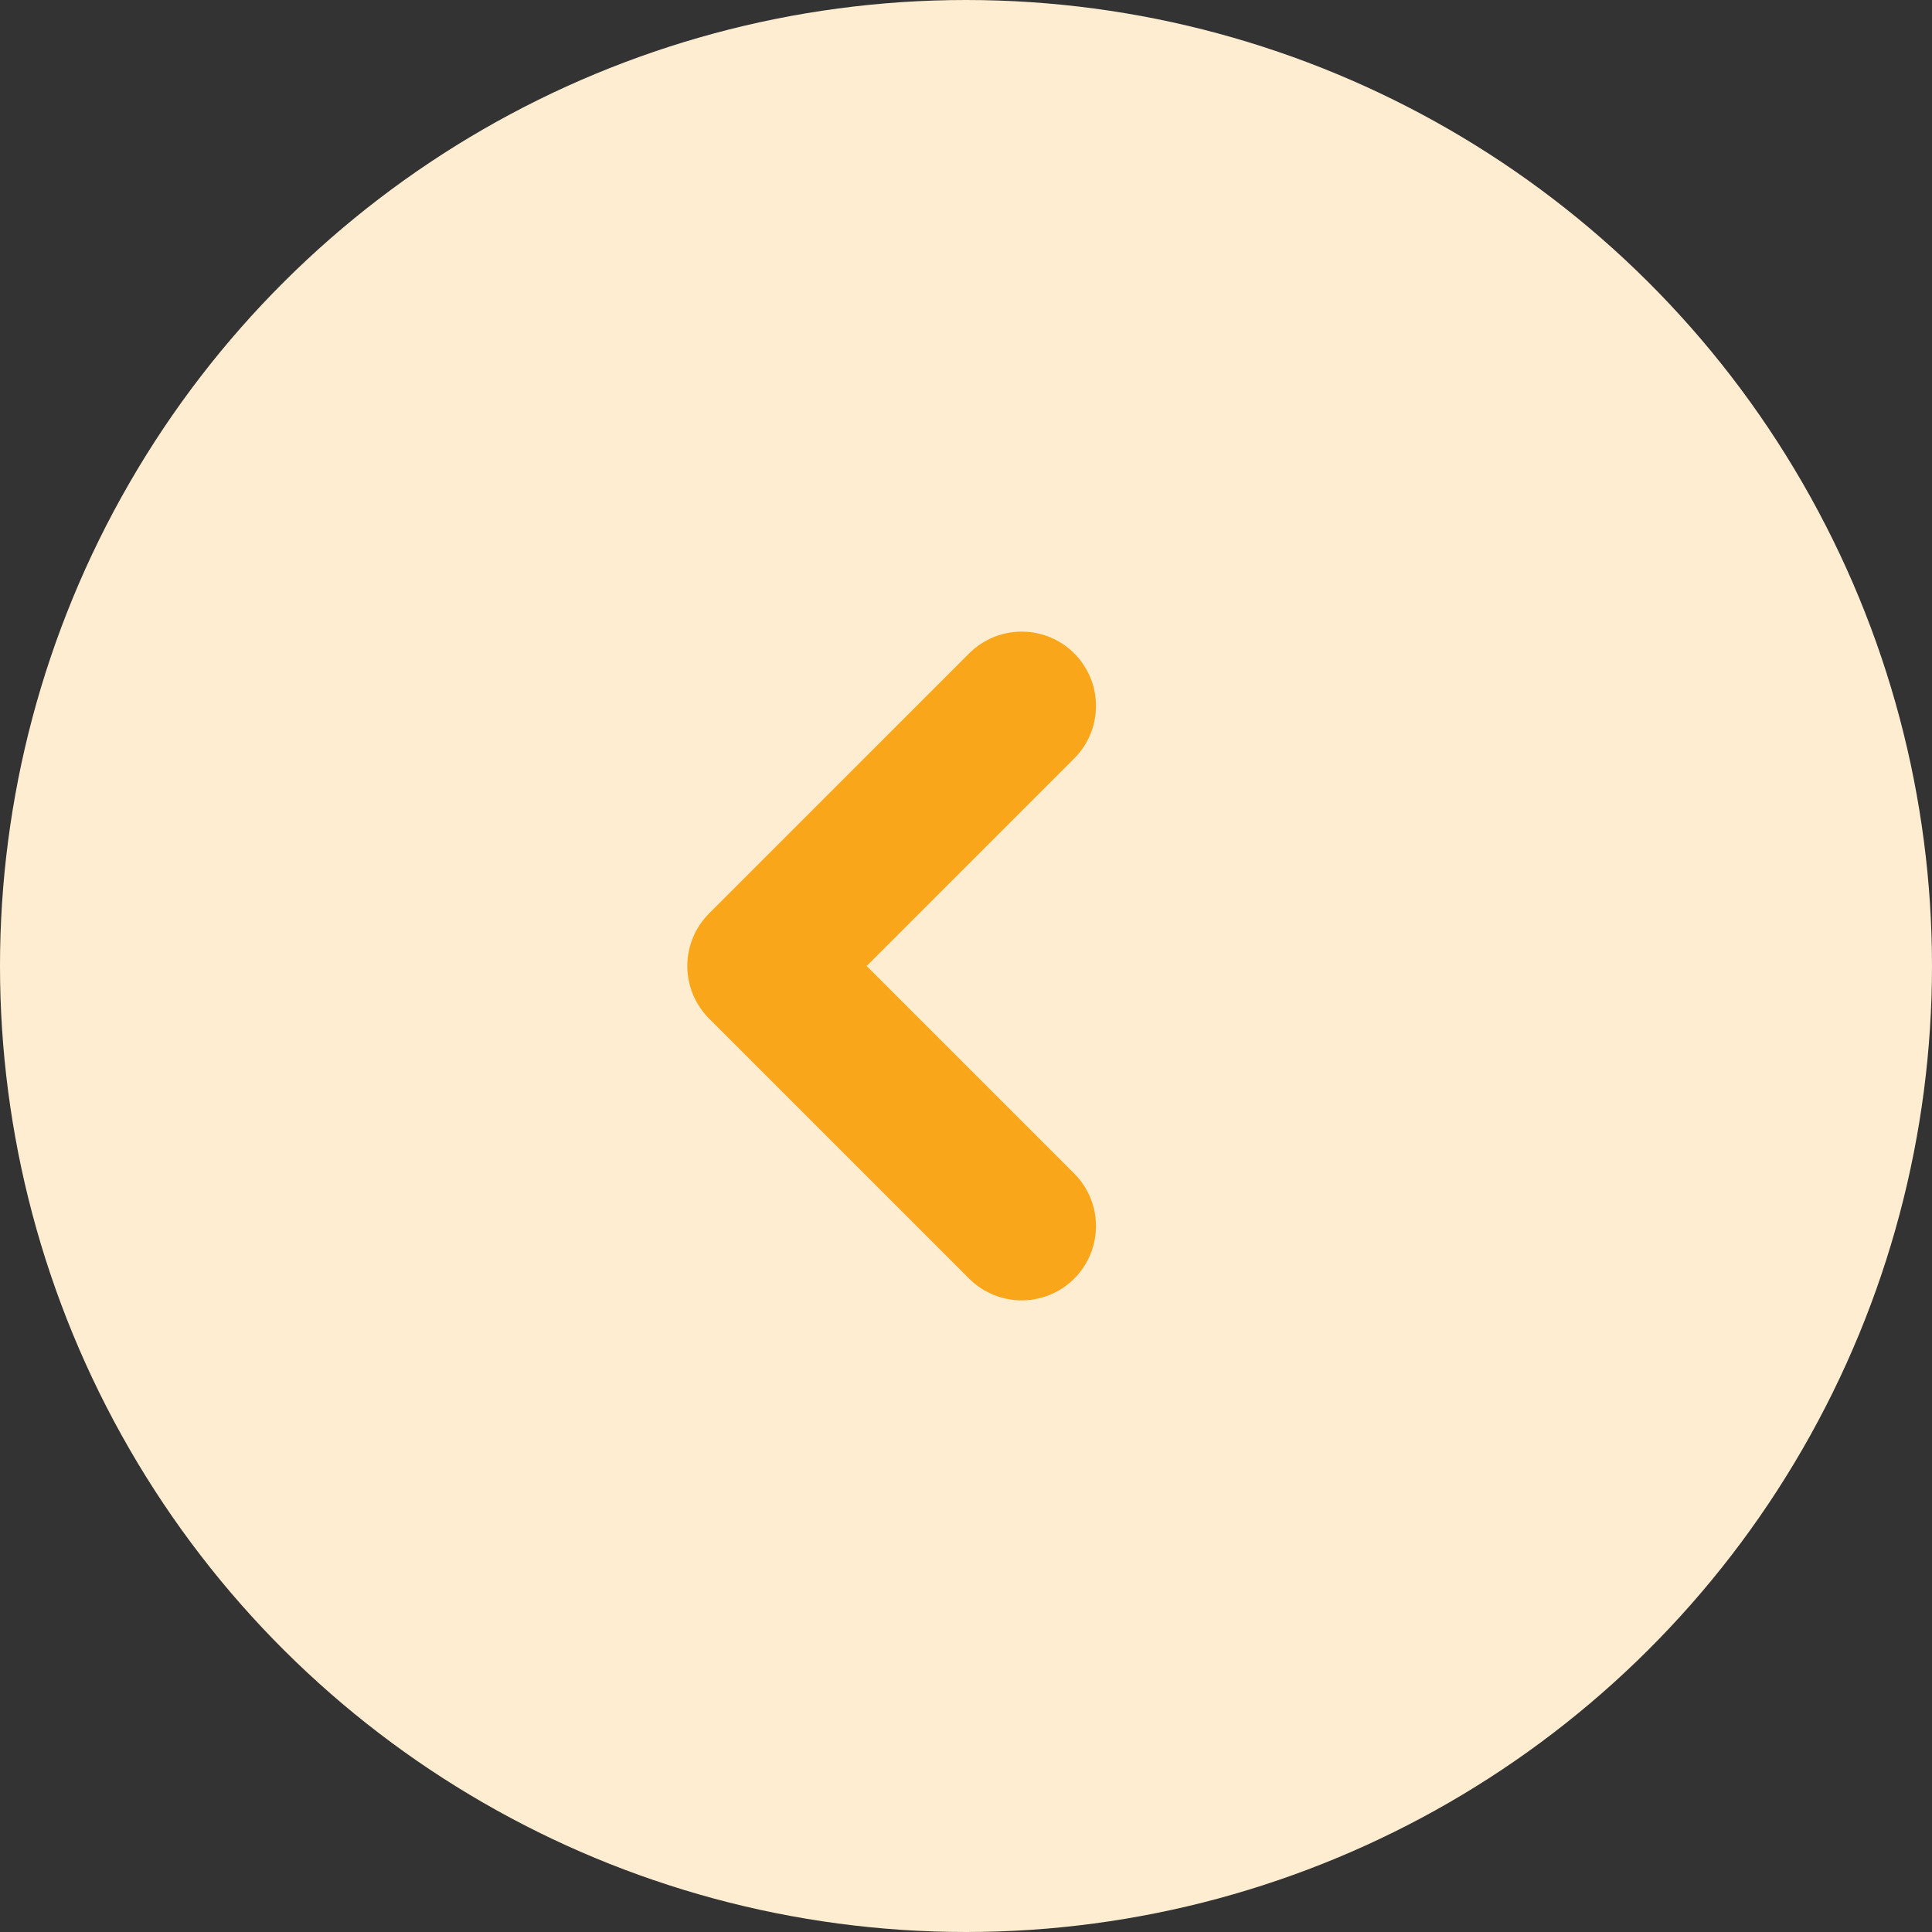<svg width="34" height="34" viewBox="0 0 34 34" fill="none" xmlns="http://www.w3.org/2000/svg">
<rect x="0" y="0" width="34" height="34" fill="#333333" stroke="none"/>
<circle cx="17" cy="17" r="17" transform="rotate(90 17 17)" fill="#FEEDD1"/>
<path d="M17.98 12.423L13.403 17L17.98 21.577" stroke="#FAA61A" stroke-width="2.615" stroke-linecap="round" stroke-linejoin="round"/>
</svg>
